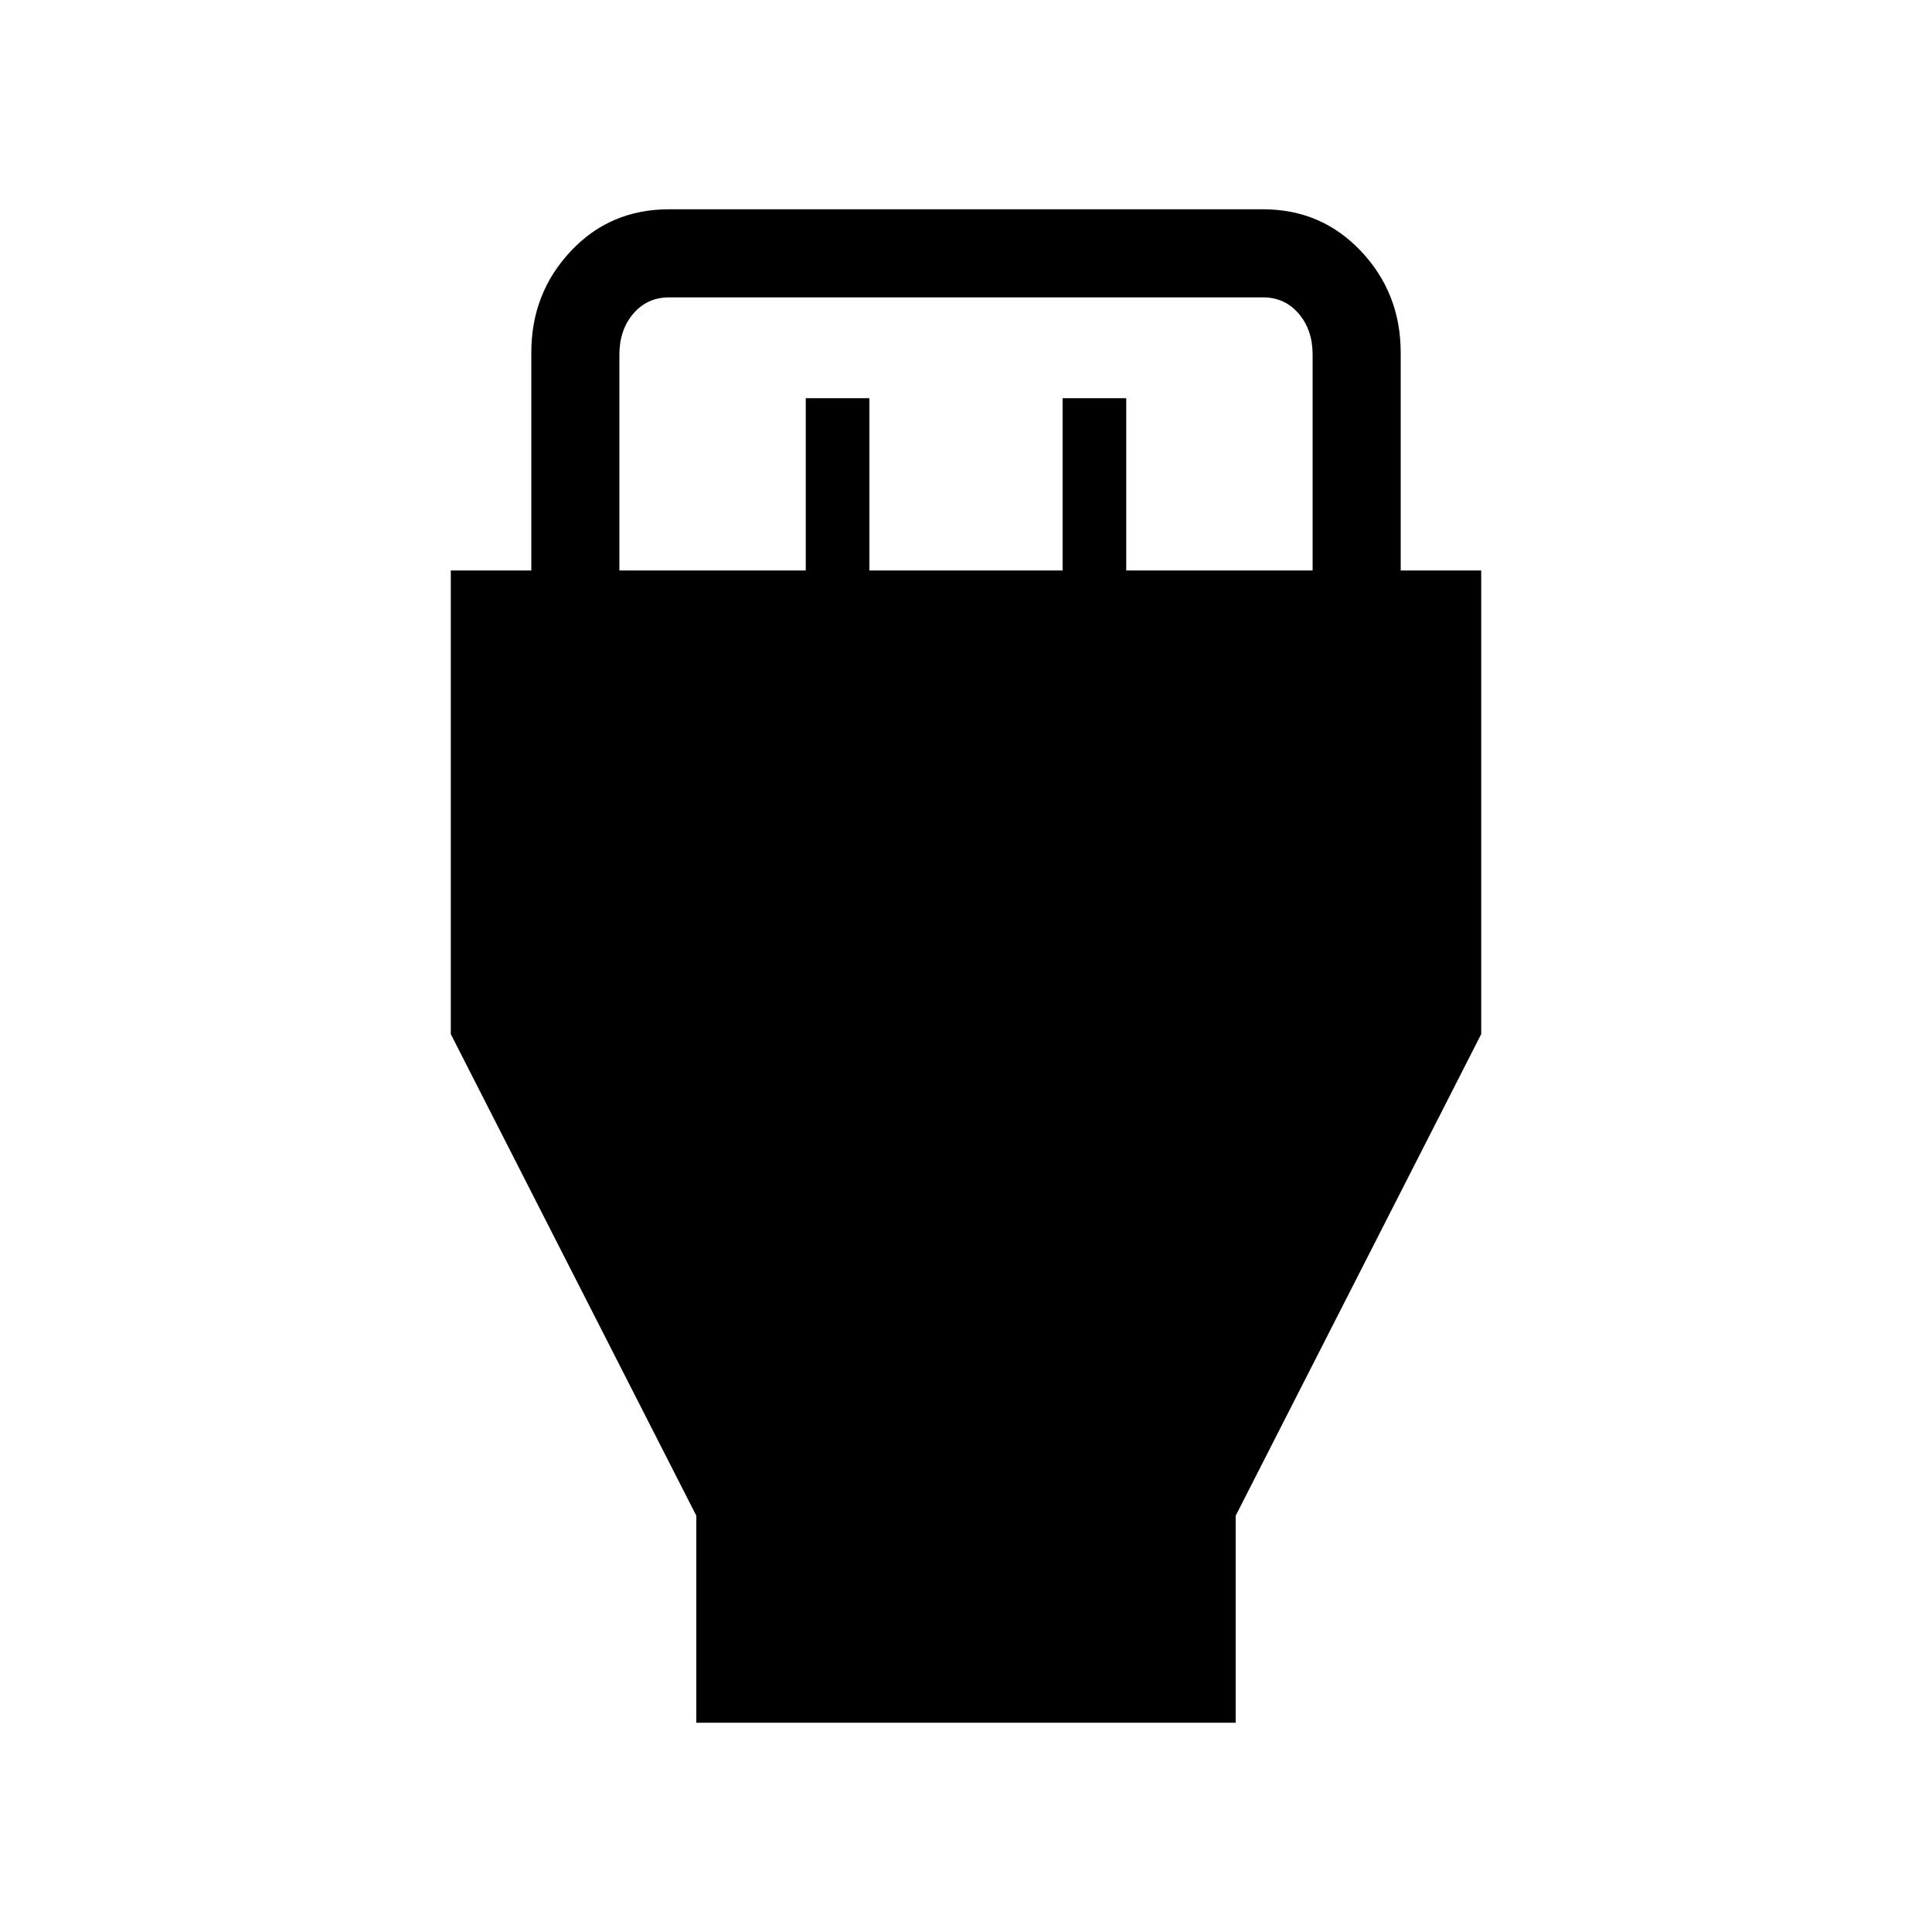 <svg xmlns="http://www.w3.org/2000/svg" height="48" viewBox="0 -960 960 960" width="48"><path d="M346-104v-102.85l-122-239.3v-230.39h40v-108.23q0-29.49 19.54-50.36Q303.07-856 332.38-856h295.24q29.05 0 48.71 20.87Q696-814.26 696-784.77v108.23h40v230.39l-122 239.3V-104H346Zm-38.23-572.54h92.61v-85.61H432v85.61h96v-85.61h31.62v85.61h92.61v-107.23q0-12.31-6.92-20.38-6.93-8.08-17.69-8.08H332.38q-10.76 0-17.69 8.08-6.92 8.07-6.92 20.38v107.23Z"/></svg>